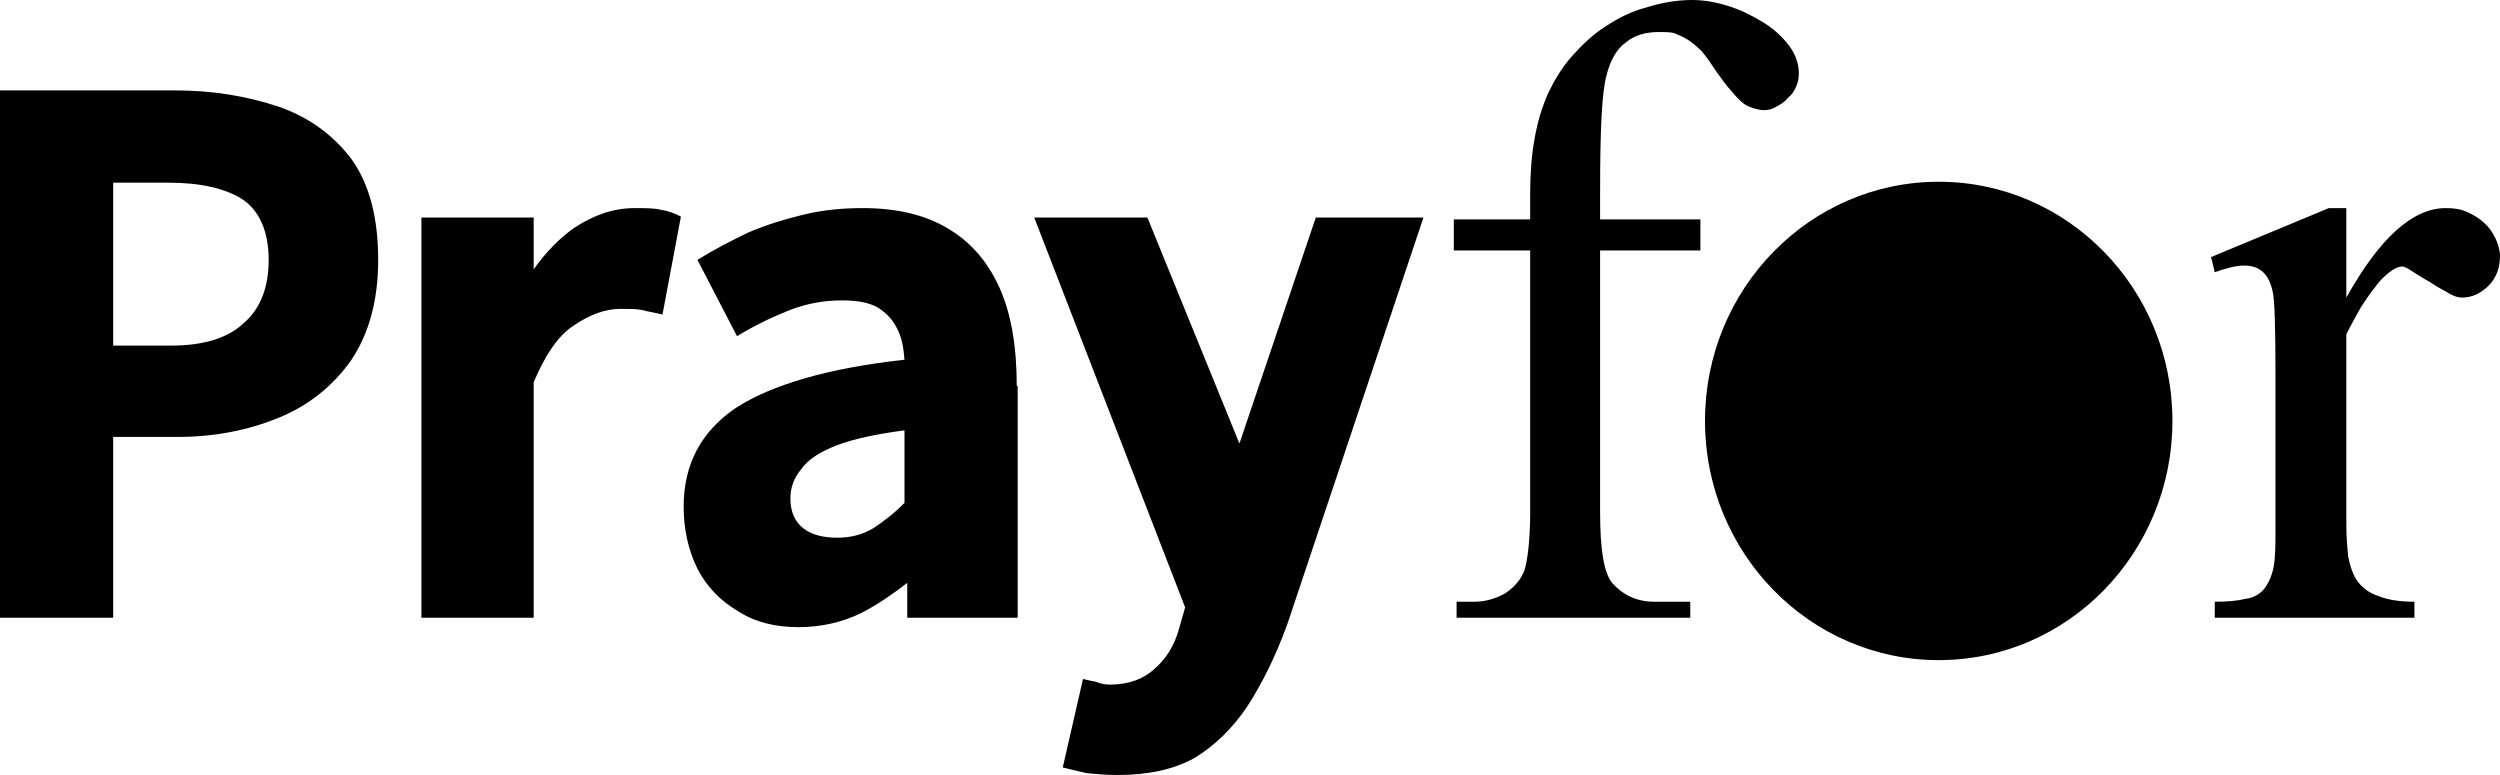 <svg width="100" height="31" viewBox="0 0 100 31" fill="none" xmlns="http://www.w3.org/2000/svg">
<path d="M77.549 26.405C82.712 26.405 86.897 22.121 86.897 16.837C86.897 11.553 82.712 7.27 77.549 7.27C72.386 7.27 68.2 11.553 68.2 16.837C68.2 22.121 72.386 26.405 77.549 26.405Z" fill="currentColor"/>
<path d="M0 24.71V3.616H6.993C8.502 3.616 9.864 3.842 11.115 4.256C12.33 4.671 13.323 5.386 14.06 6.366C14.759 7.345 15.127 8.663 15.127 10.396C15.127 12.016 14.759 13.334 14.06 14.389C13.323 15.444 12.33 16.235 11.115 16.724C9.901 17.214 8.576 17.477 7.103 17.477H4.527V24.71H0ZM64.004 10.019V20.491C64.004 21.96 64.152 22.902 64.483 23.316C64.925 23.806 65.477 24.069 66.176 24.069H67.611V24.71H58.263V24.069H58.962C59.404 24.069 59.809 23.956 60.214 23.73C60.545 23.504 60.839 23.203 60.986 22.789C61.097 22.412 61.207 21.621 61.207 20.491V10.019H58.152V8.776H61.207V7.722C61.207 6.177 61.428 4.821 61.943 3.691C62.201 3.164 62.495 2.674 62.9 2.222C63.305 1.77 63.747 1.356 64.225 1.055C64.74 0.716 65.256 0.452 65.845 0.301C66.434 0.113 67.059 0 67.685 0C68.127 0 68.605 0.075 69.084 0.226C69.599 0.377 70.04 0.603 70.482 0.866C70.924 1.13 71.255 1.431 71.549 1.808C71.807 2.147 71.954 2.524 71.954 2.938C71.954 3.126 71.918 3.315 71.844 3.465C71.77 3.654 71.66 3.804 71.513 3.917C71.402 4.068 71.218 4.181 71.071 4.256C70.887 4.369 70.74 4.407 70.556 4.407C70.409 4.407 70.298 4.369 70.151 4.332C70.04 4.294 69.893 4.256 69.746 4.143C69.599 4.03 69.452 3.88 69.268 3.654C69.084 3.465 68.9 3.202 68.679 2.9C68.458 2.561 68.274 2.298 68.09 2.072C67.906 1.883 67.685 1.695 67.501 1.582C67.317 1.469 67.133 1.394 66.949 1.318C66.765 1.281 66.581 1.281 66.36 1.281C65.845 1.281 65.403 1.394 65.035 1.695C64.667 1.959 64.409 2.411 64.262 3.013C64.078 3.654 64.004 5.16 64.004 7.646V8.776H68.016V10.019H64.004ZM93.853 8.324V11.903C95.178 9.53 96.504 8.324 97.829 8.324C98.16 8.324 98.417 8.362 98.675 8.475C98.933 8.588 99.19 8.739 99.374 8.927C99.558 9.078 99.706 9.304 99.816 9.53C99.926 9.756 100 10.019 100 10.245C100 10.697 99.853 11.112 99.558 11.413C99.264 11.714 98.896 11.903 98.491 11.903C98.307 11.903 98.086 11.828 97.865 11.677C97.644 11.564 97.387 11.413 97.166 11.262C96.945 11.149 96.724 10.999 96.54 10.886C96.32 10.735 96.172 10.66 96.099 10.66C95.951 10.66 95.767 10.735 95.583 10.886C95.436 10.999 95.215 11.187 95.031 11.451C94.847 11.677 94.663 11.941 94.442 12.28C94.258 12.618 94.037 12.995 93.853 13.372V20.981C93.853 21.47 93.89 21.885 93.927 22.261C94.001 22.638 94.111 22.977 94.295 23.241C94.479 23.504 94.774 23.73 95.142 23.843C95.51 23.994 95.988 24.069 96.577 24.069V24.71H88.59V24.069C89.106 24.069 89.51 24.032 89.805 23.956C90.136 23.919 90.394 23.768 90.578 23.542C90.725 23.354 90.872 23.052 90.946 22.676C91.019 22.261 91.019 21.772 91.019 21.131V14.954C91.019 13.07 90.983 11.978 90.909 11.677C90.762 10.961 90.394 10.622 89.768 10.622C89.437 10.622 89.032 10.735 88.59 10.886L88.443 10.283L93.154 8.324H93.853ZM21.347 8.701V10.773C21.826 10.095 22.378 9.53 22.966 9.115C23.776 8.588 24.549 8.324 25.396 8.324C25.837 8.324 26.205 8.324 26.463 8.4C26.758 8.437 27.015 8.55 27.236 8.663L26.5 12.581C26.205 12.505 25.911 12.468 25.653 12.393C25.433 12.355 25.138 12.355 24.807 12.355C24.218 12.355 23.592 12.581 22.93 13.033C22.304 13.447 21.789 14.238 21.347 15.293V24.71H16.857V8.701H21.347ZM40.67 15.444H40.707V24.71H36.29V23.316C35.701 23.768 35.112 24.182 34.45 24.521C33.677 24.898 32.83 25.086 31.947 25.086C31.027 25.086 30.217 24.898 29.518 24.446C28.819 24.032 28.267 23.467 27.898 22.751C27.53 21.998 27.346 21.169 27.346 20.265C27.346 18.57 28.046 17.252 29.444 16.31C30.843 15.406 33.088 14.728 36.18 14.389C36.143 13.899 36.069 13.485 35.885 13.146C35.701 12.769 35.444 12.505 35.075 12.28C34.707 12.091 34.266 12.016 33.677 12.016C32.977 12.016 32.315 12.129 31.616 12.393C30.953 12.656 30.217 12.995 29.481 13.447L27.898 10.396C28.561 9.982 29.223 9.643 29.923 9.304C30.622 9.002 31.358 8.776 32.131 8.588C32.904 8.4 33.677 8.324 34.523 8.324C35.848 8.324 36.989 8.588 37.873 9.115C38.793 9.643 39.492 10.434 39.971 11.489C40.449 12.543 40.67 13.861 40.67 15.444ZM4.527 13.824H6.846C8.134 13.824 9.128 13.523 9.753 12.92C10.416 12.355 10.747 11.489 10.747 10.396C10.747 9.266 10.379 8.437 9.717 7.985C9.017 7.533 8.024 7.307 6.735 7.307H4.527V13.824ZM33.493 21.508C34.008 21.508 34.487 21.395 34.928 21.131C35.333 20.868 35.775 20.529 36.18 20.114V17.214C35.039 17.364 34.155 17.553 33.456 17.817C32.794 18.08 32.315 18.381 32.057 18.758C31.763 19.097 31.616 19.512 31.616 19.926C31.616 20.491 31.8 20.868 32.131 21.131C32.462 21.395 32.941 21.508 33.493 21.508ZM44.718 31C44.24 31 43.835 30.962 43.467 30.925C43.136 30.849 42.805 30.774 42.51 30.699L43.32 27.158C43.467 27.196 43.651 27.233 43.835 27.271C44.019 27.346 44.203 27.384 44.387 27.384C45.16 27.384 45.749 27.158 46.191 26.744C46.632 26.367 46.964 25.84 47.148 25.199L47.405 24.295L41.369 8.701H45.896L49.577 17.741L52.632 8.701H56.938L51.491 24.973C51.012 26.292 50.46 27.384 49.871 28.288C49.282 29.154 48.583 29.832 47.773 30.322C46.964 30.774 45.933 31 44.718 31Z" fill="currentColor"/>
</svg>
